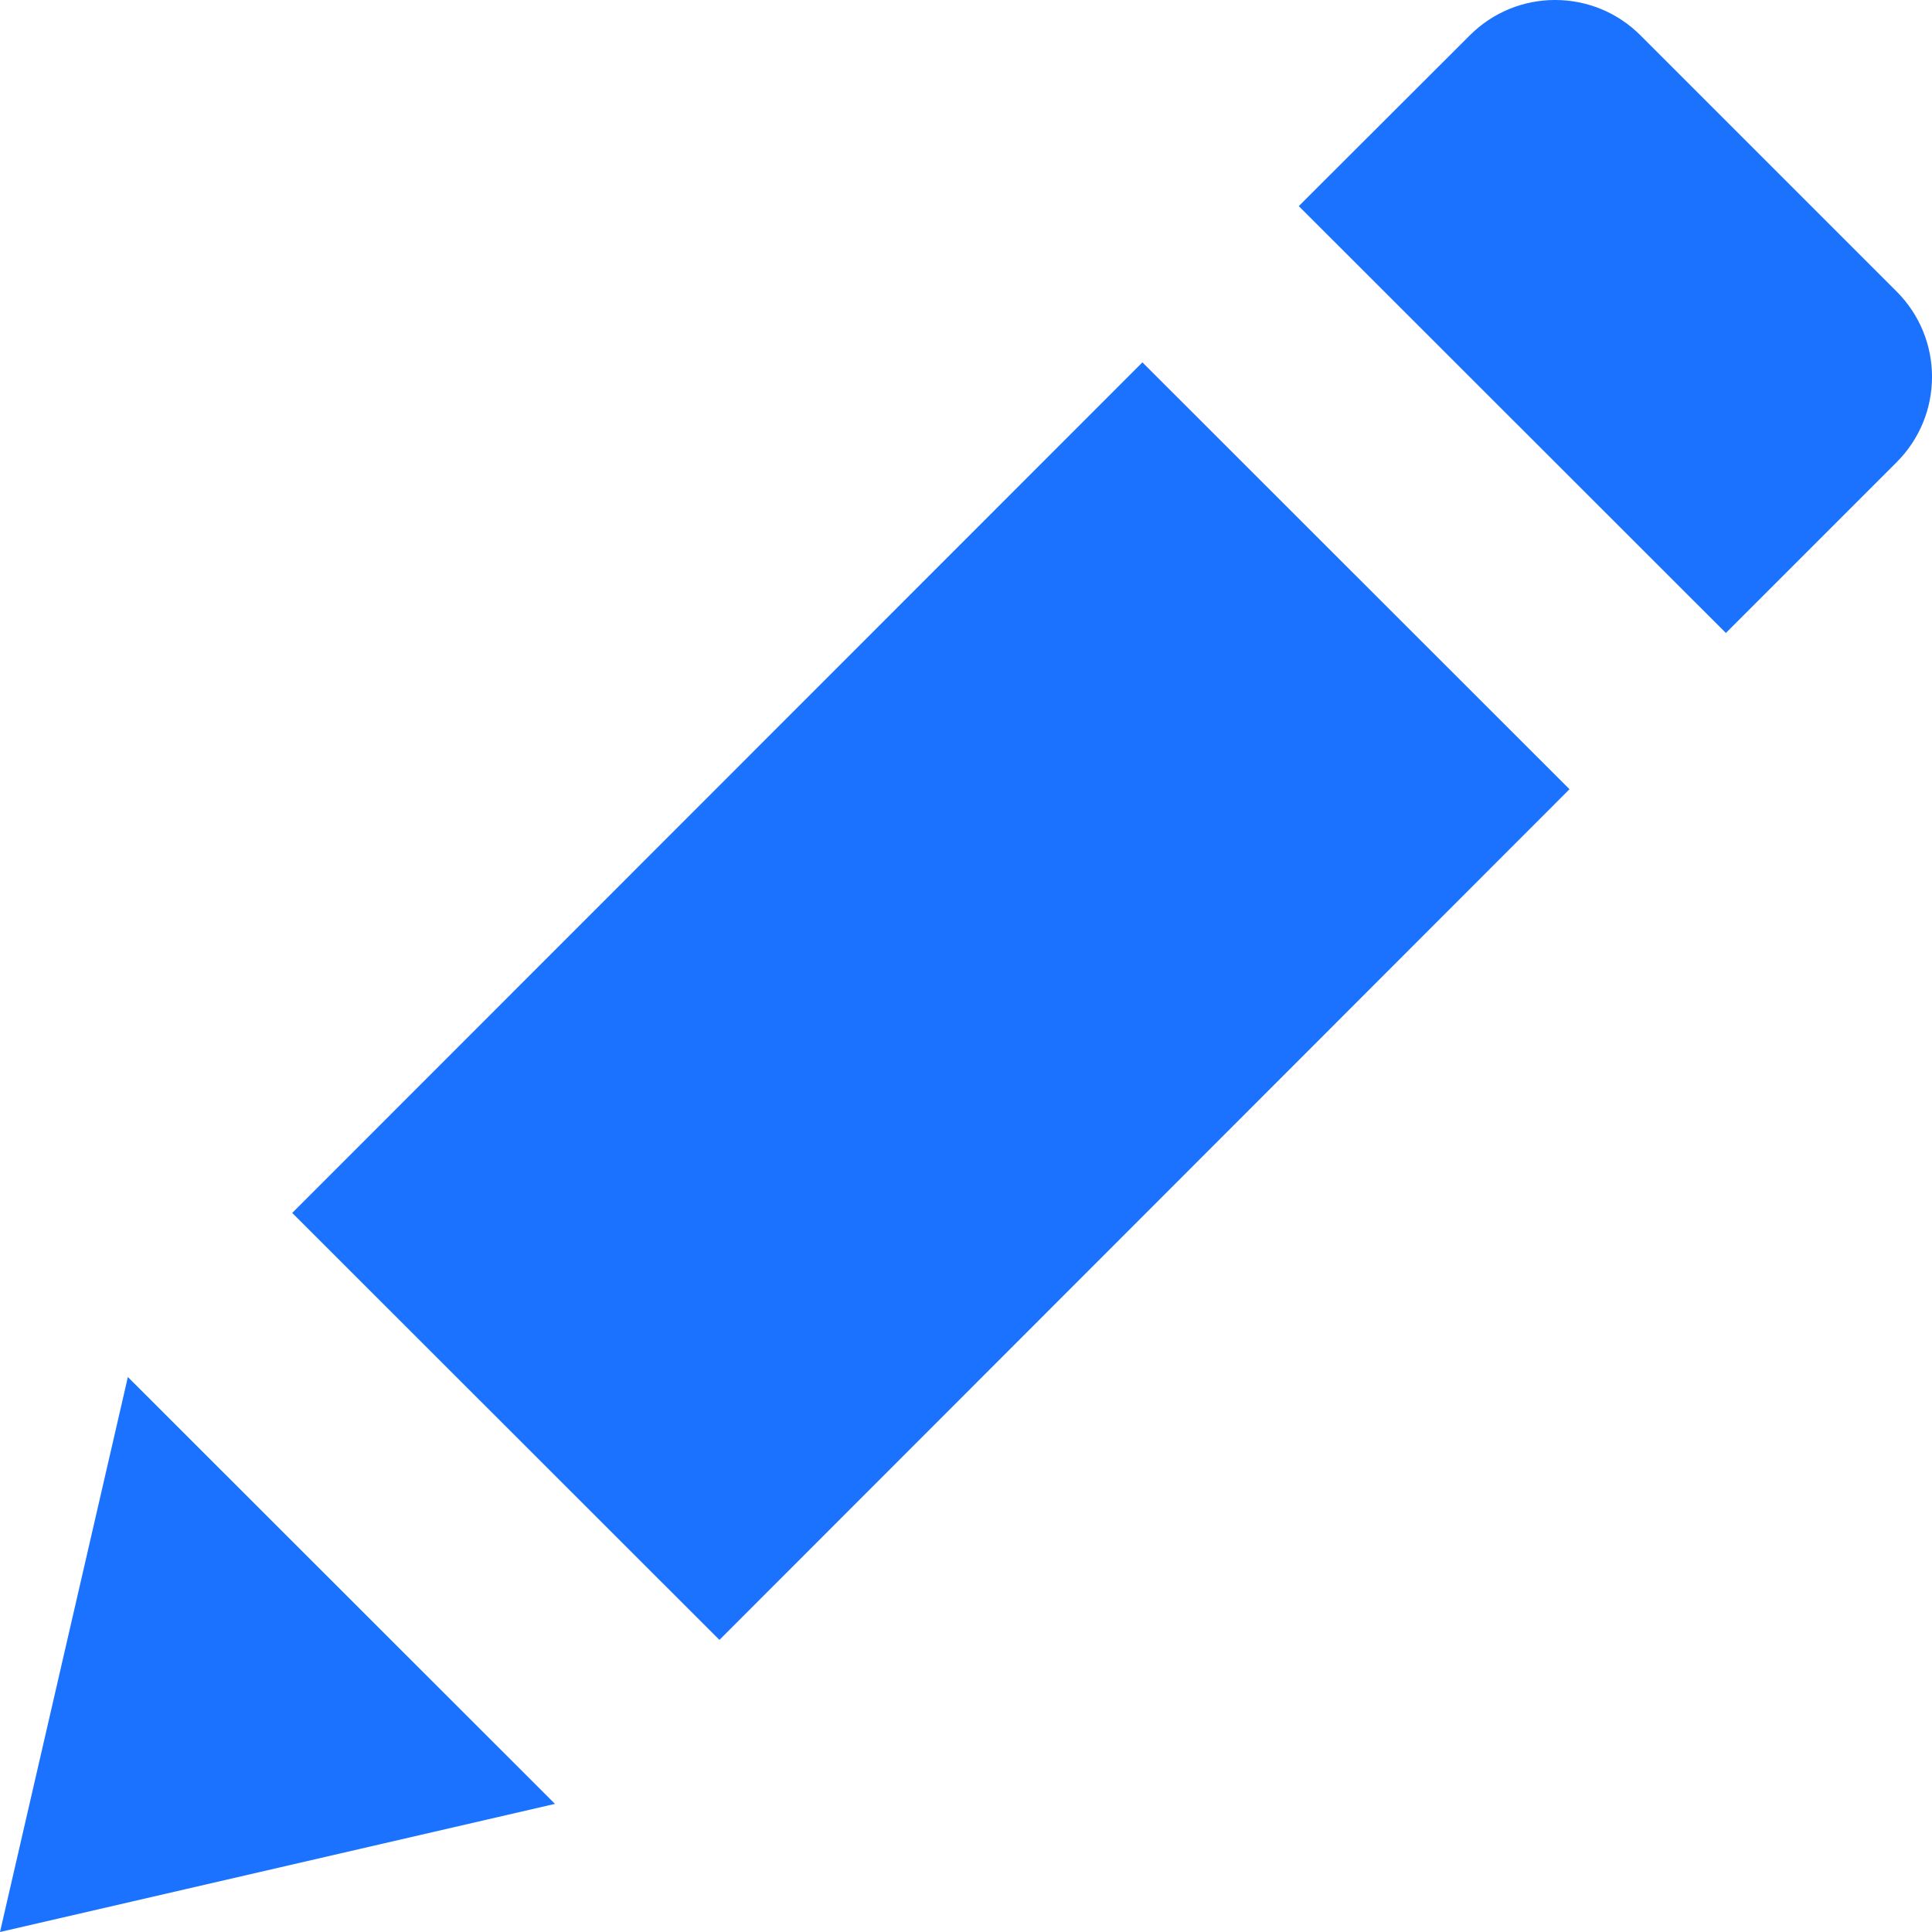 <svg width="16" height="16" viewBox="0 0 16 16" fill="none" xmlns="http://www.w3.org/2000/svg">
<g clip-path="url(#clip0_211_8220)">
<path d="M2.42 10.045L5.958 13.581L12.998 6.536L9.461 3.001L2.42 10.045Z" fill="#1A72FE"/>
<path d="M15.707 2.414L13.586 0.293C13.392 0.099 13.138 0.001 12.884 0H12.873C12.619 0.001 12.366 0.099 12.172 0.293L10.756 1.707L14.293 5.242L15.707 3.828C15.901 3.634 15.999 3.38 16 3.126V3.116C15.999 2.862 15.901 2.608 15.707 2.414Z" fill="#1A72FE"/>
<path d="M0 16L4.596 14.939L1.059 11.404L0 16Z" fill="#1A72FE"/>
</g>
<defs>
<clipPath id="clip0_211_8220">
<rect width="16" height="16" fill="white"/>
</clipPath>
</defs>
</svg>
